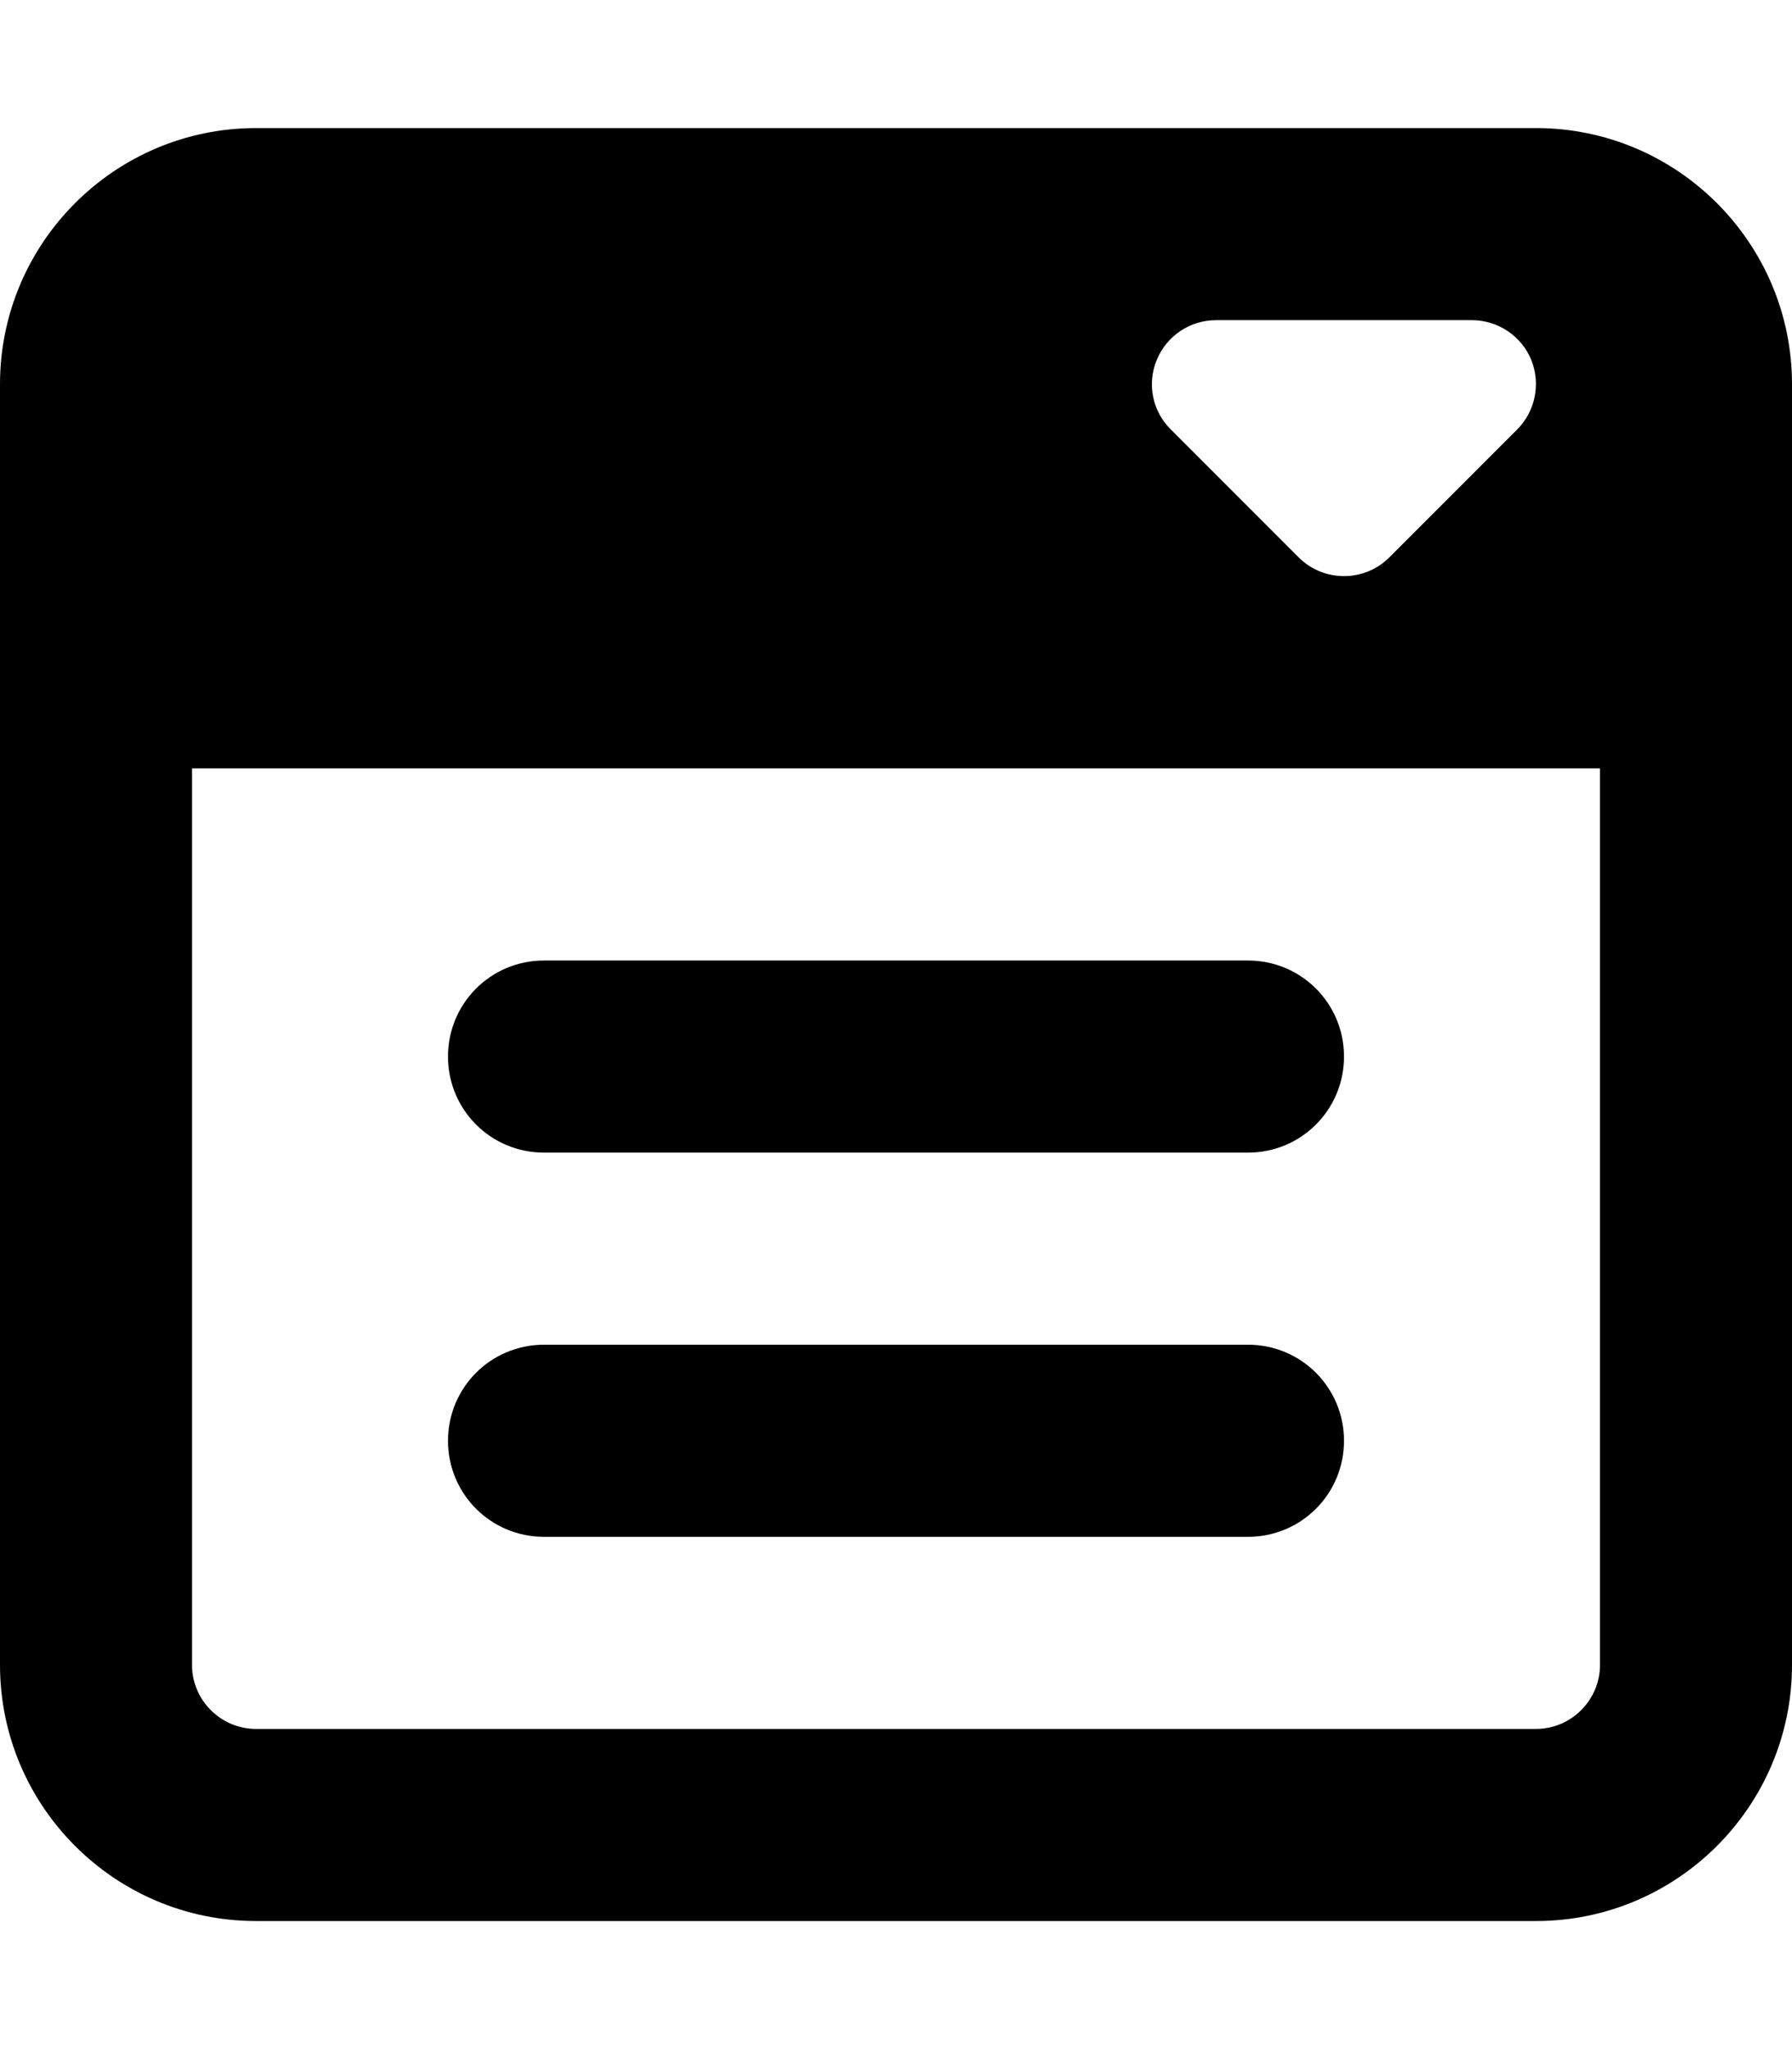 <svg fill="currentColor" xmlns="http://www.w3.org/2000/svg" viewBox="0 0 448 512"><!--! Font Awesome Pro 7.1.0 by @fontawesome - https://fontawesome.com License - https://fontawesome.com/license (Commercial License) Copyright 2025 Fonticons, Inc. --><path fill="currentColor" d="M48 192l0 224c0 8.8 7.2 16 16 16l320 0c8.8 0 16-7.2 16-16l0-224-352 0zM0 96C0 60.7 28.7 32 64 32l320 0c35.3 0 64 28.7 64 64l0 320c0 35.3-28.7 64-64 64L64 480c-35.3 0-64-28.7-64-64L0 96zM112 264c0-13.3 10.7-24 24-24l176 0c13.3 0 24 10.7 24 24s-10.7 24-24 24l-176 0c-13.3 0-24-10.7-24-24zm0 96c0-13.3 10.7-24 24-24l176 0c13.3 0 24 10.7 24 24s-10.7 24-24 24l-176 0c-13.3 0-24-10.7-24-24zM304 80c-6.5 0-12.3 3.9-14.8 9.9s-1.1 12.9 3.5 17.4l32 32c6.2 6.2 16.4 6.2 22.6 0l32-32c4.6-4.6 5.9-11.5 3.5-17.4S374.5 80 368 80l-64 0z"/></svg>